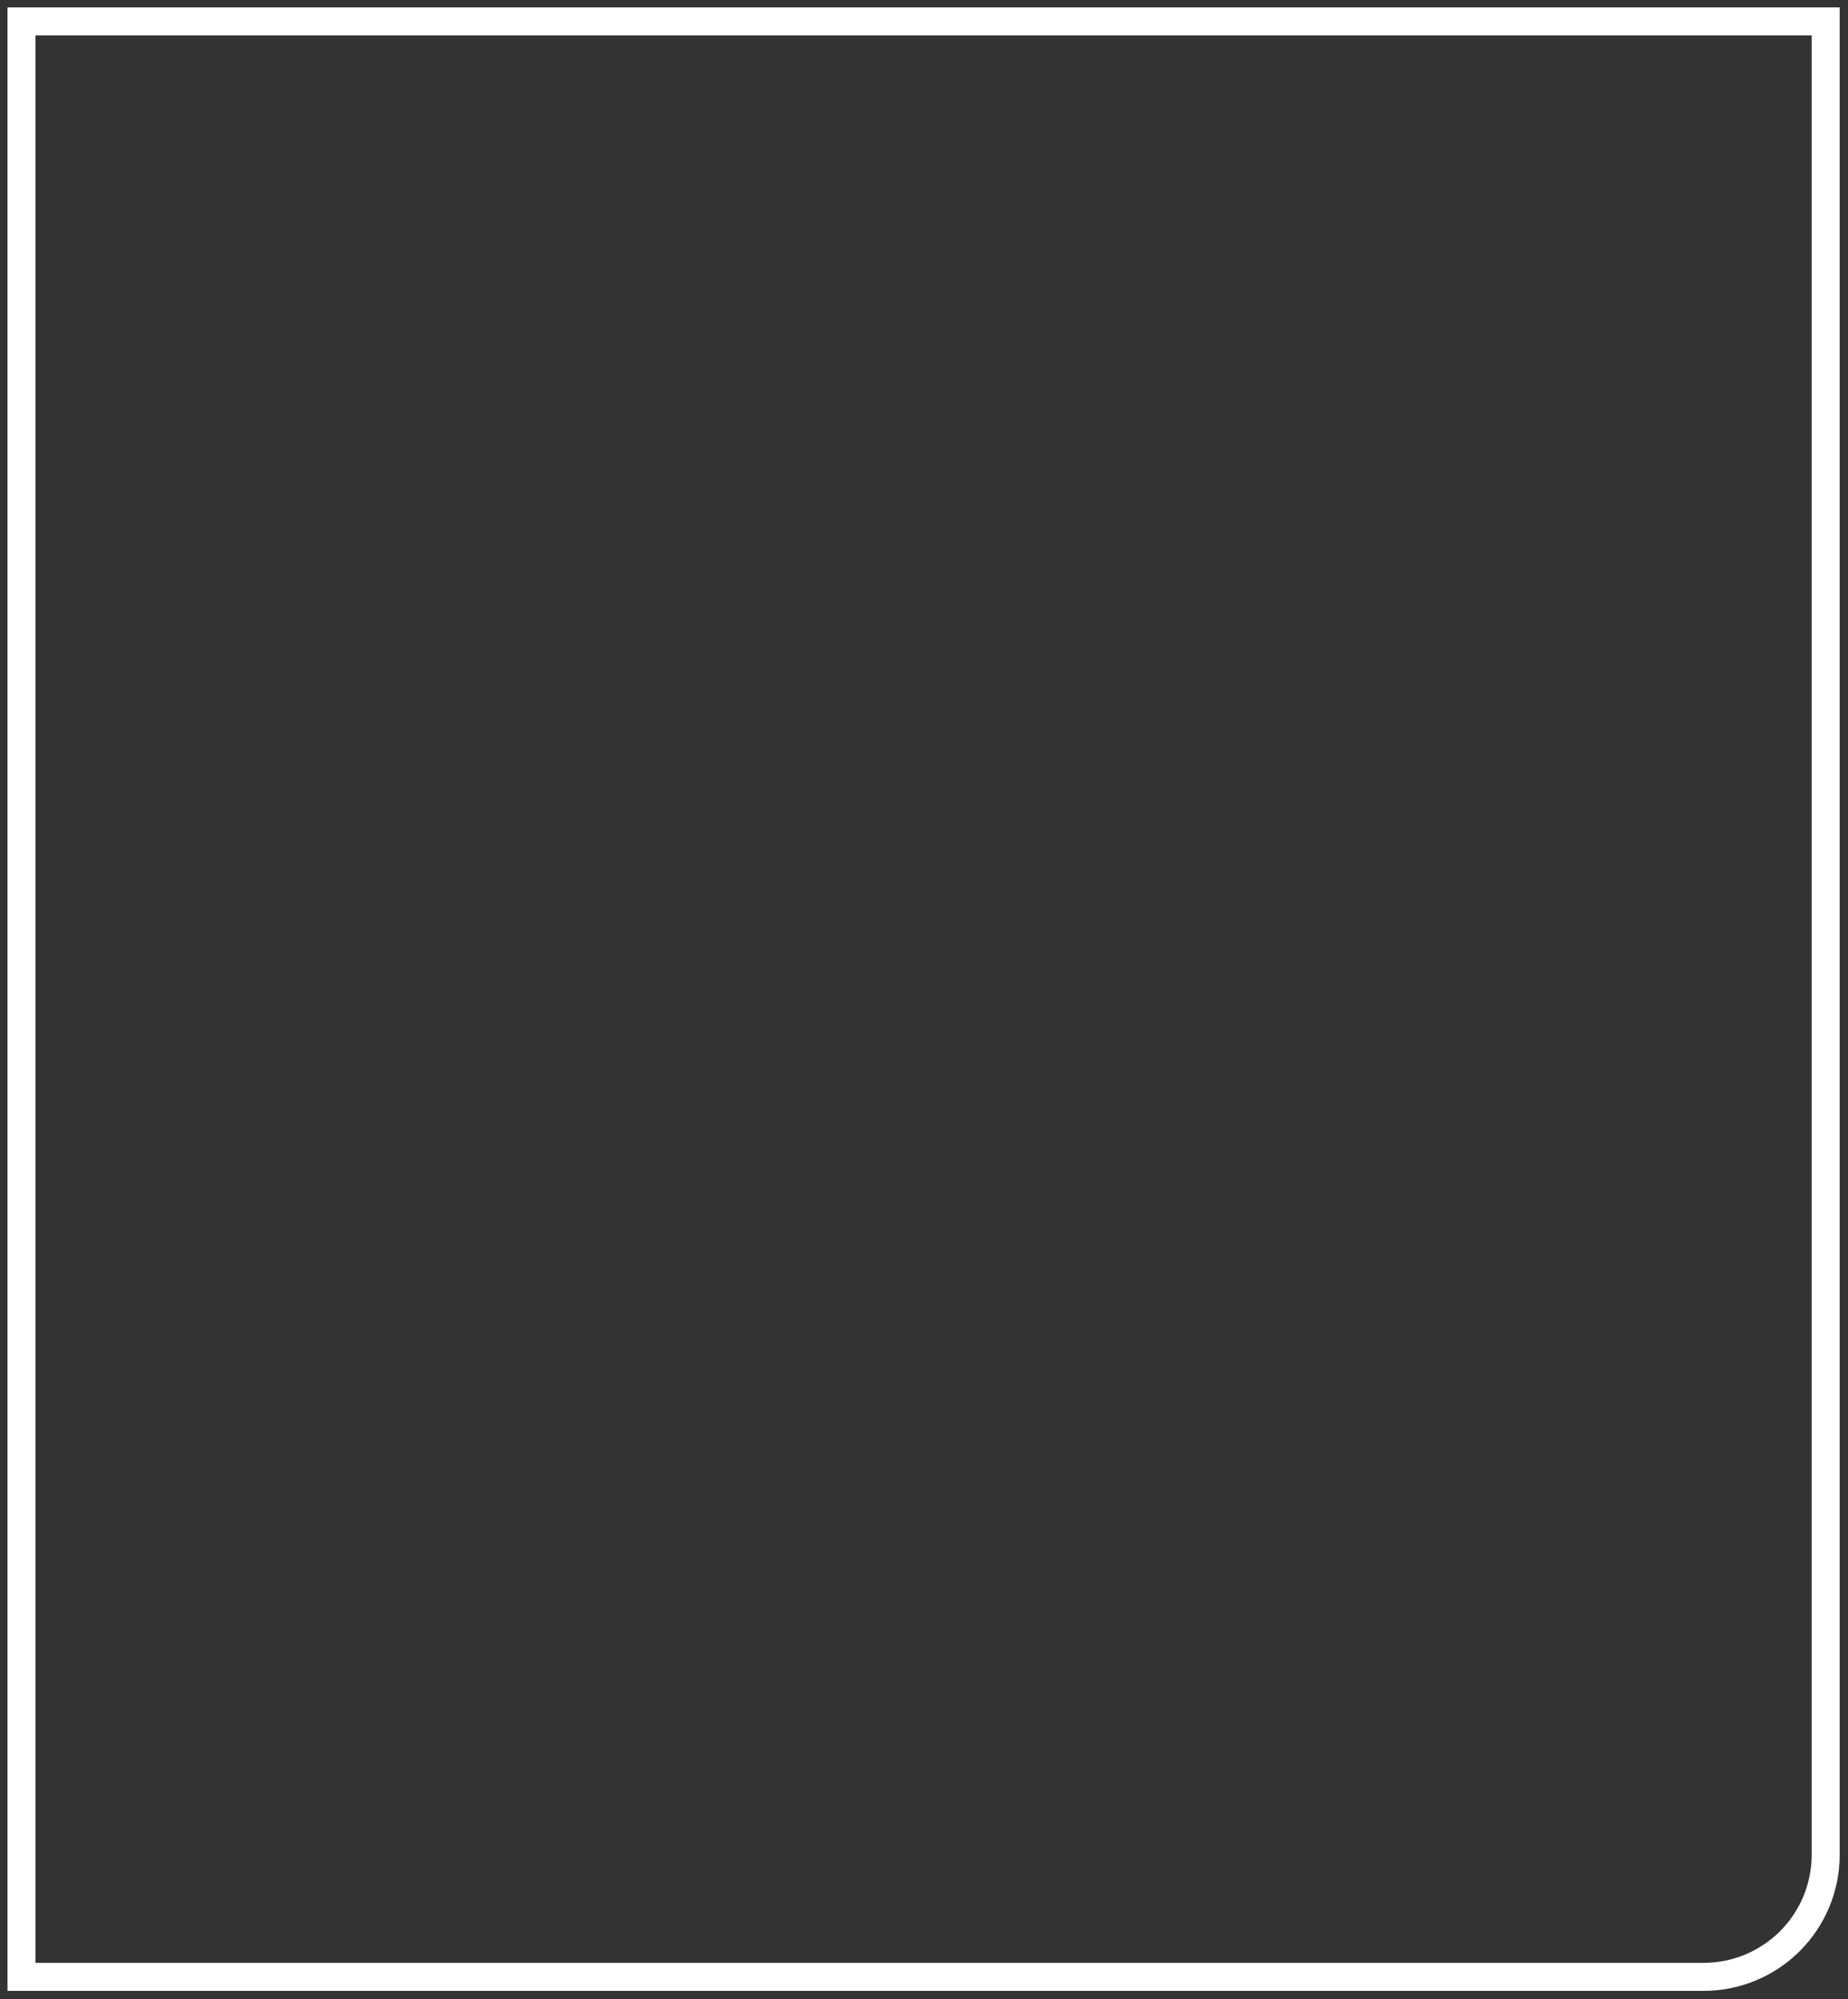 <svg width="159" height="172" viewBox="0 0 159 172" fill="none" xmlns="http://www.w3.org/2000/svg">
<rect x="0" y="0" width="159" height="172" fill="#333333" stroke="none"/>
<path d="M1.85 1.84H157.08V159.57C157.08 162.355 155.974 165.025 154.005 166.995C152.035 168.964 149.365 170.07 146.58 170.07H1.85V1.84Z" stroke="white" stroke-width="2.41" stroke-miterlimit="10" stroke-linecap="round"/>
</svg>
